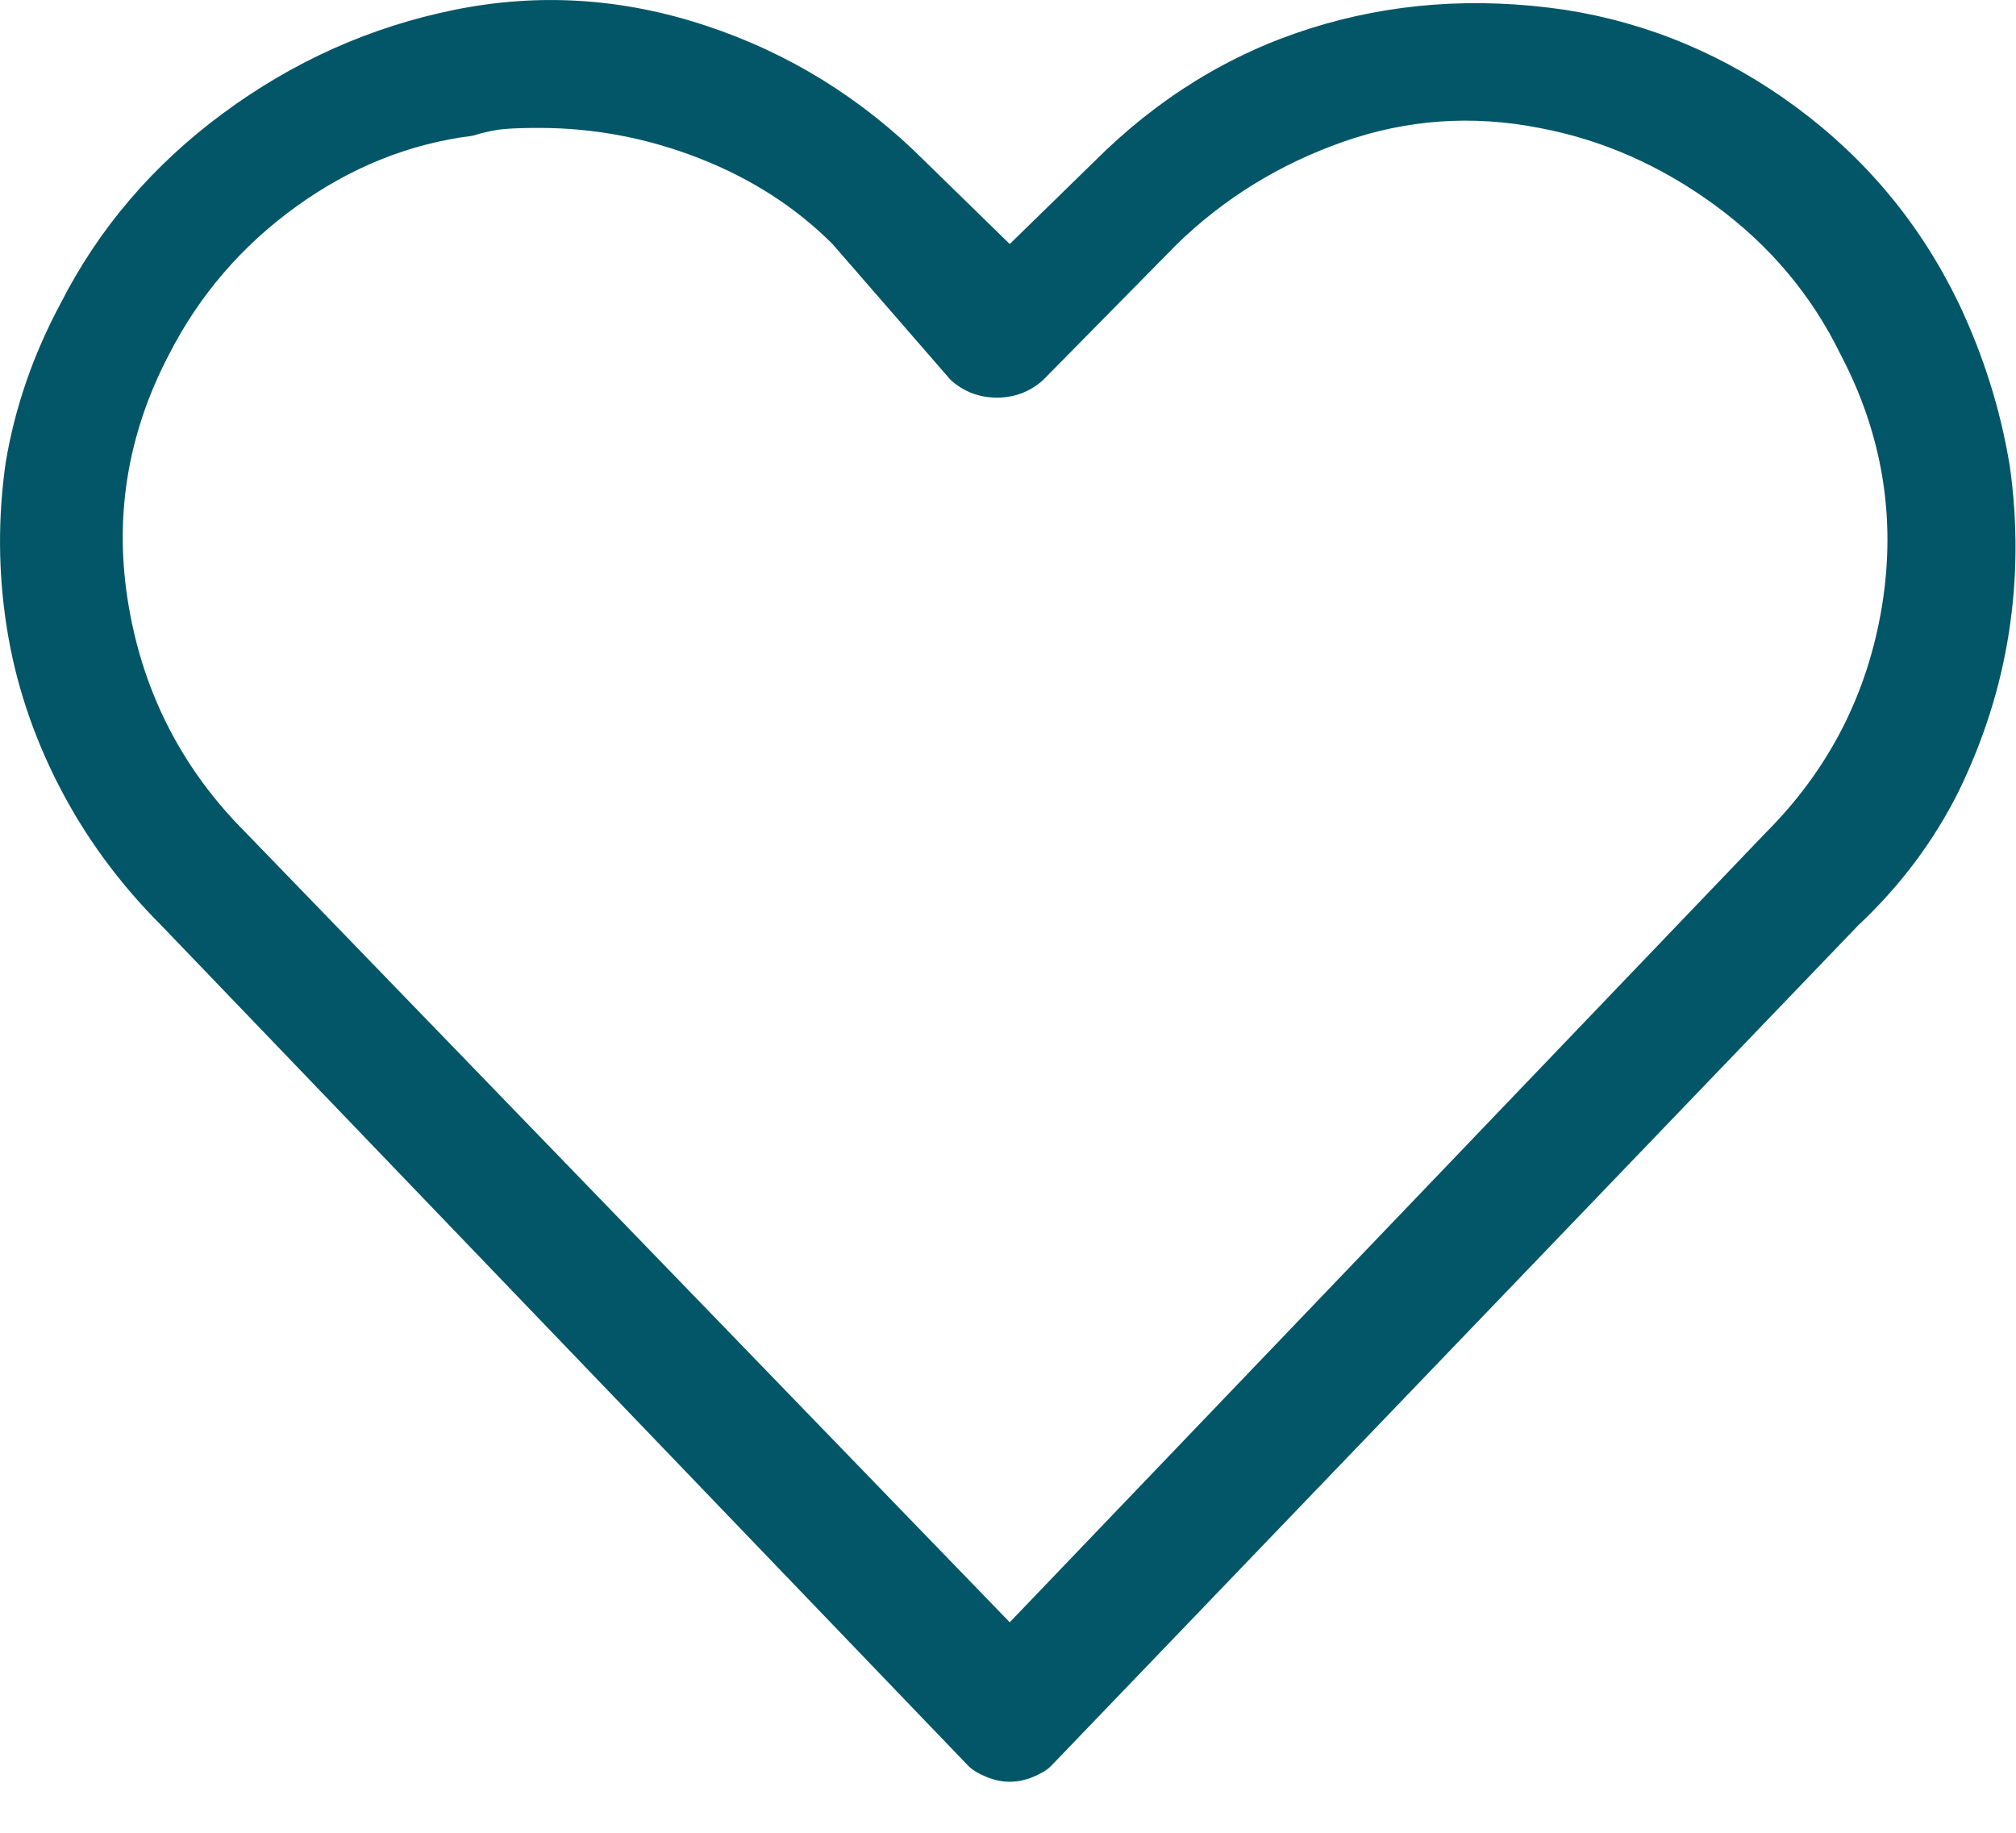 <svg width="22" height="20" viewBox="0 0 22 20" fill="none" xmlns="http://www.w3.org/2000/svg">
<path d="M11.019 19.443C10.933 19.443 10.847 19.425 10.761 19.389C10.675 19.353 10.611 19.314 10.568 19.271L1.759 10.097C1.301 9.639 0.928 9.13 0.642 8.572C0.355 8.013 0.166 7.437 0.073 6.842C-0.02 6.248 -0.024 5.65 0.062 5.048C0.162 4.447 0.363 3.867 0.663 3.308C1.079 2.492 1.67 1.8 2.436 1.235C3.202 0.669 4.044 0.293 4.96 0.107C5.877 -0.079 6.79 -0.022 7.7 0.279C8.609 0.579 9.408 1.074 10.095 1.761L11.019 2.663L11.943 1.761C12.63 1.074 13.414 0.59 14.295 0.311C15.176 0.032 16.104 -0.036 17.078 0.107C17.994 0.25 18.836 0.605 19.602 1.17C20.368 1.736 20.959 2.449 21.374 3.308C21.646 3.881 21.833 4.475 21.933 5.091C22.019 5.707 22.015 6.312 21.922 6.907C21.829 7.501 21.646 8.077 21.374 8.636C21.102 9.18 20.737 9.667 20.279 10.097L11.47 19.271C11.427 19.314 11.363 19.353 11.277 19.389C11.191 19.425 11.105 19.443 11.019 19.443ZM5.884 1.396C5.741 1.396 5.619 1.399 5.519 1.407C5.419 1.414 5.297 1.439 5.154 1.482C4.466 1.568 3.825 1.826 3.231 2.255C2.636 2.685 2.175 3.222 1.845 3.867C1.387 4.74 1.24 5.657 1.405 6.617C1.569 7.576 1.995 8.4 2.683 9.087L11.019 17.703L19.269 9.087C19.956 8.4 20.379 7.576 20.537 6.617C20.694 5.657 20.544 4.74 20.085 3.867C19.77 3.222 19.316 2.681 18.721 2.244C18.127 1.808 17.486 1.525 16.798 1.396C16.068 1.253 15.355 1.303 14.661 1.546C13.966 1.79 13.361 2.162 12.845 2.663L11.384 4.146C11.241 4.275 11.073 4.339 10.879 4.339C10.686 4.339 10.518 4.275 10.374 4.146L9.085 2.663C8.684 2.262 8.201 1.951 7.635 1.729C7.069 1.507 6.486 1.396 5.884 1.396Z" fill="#035667"/>
</svg>
